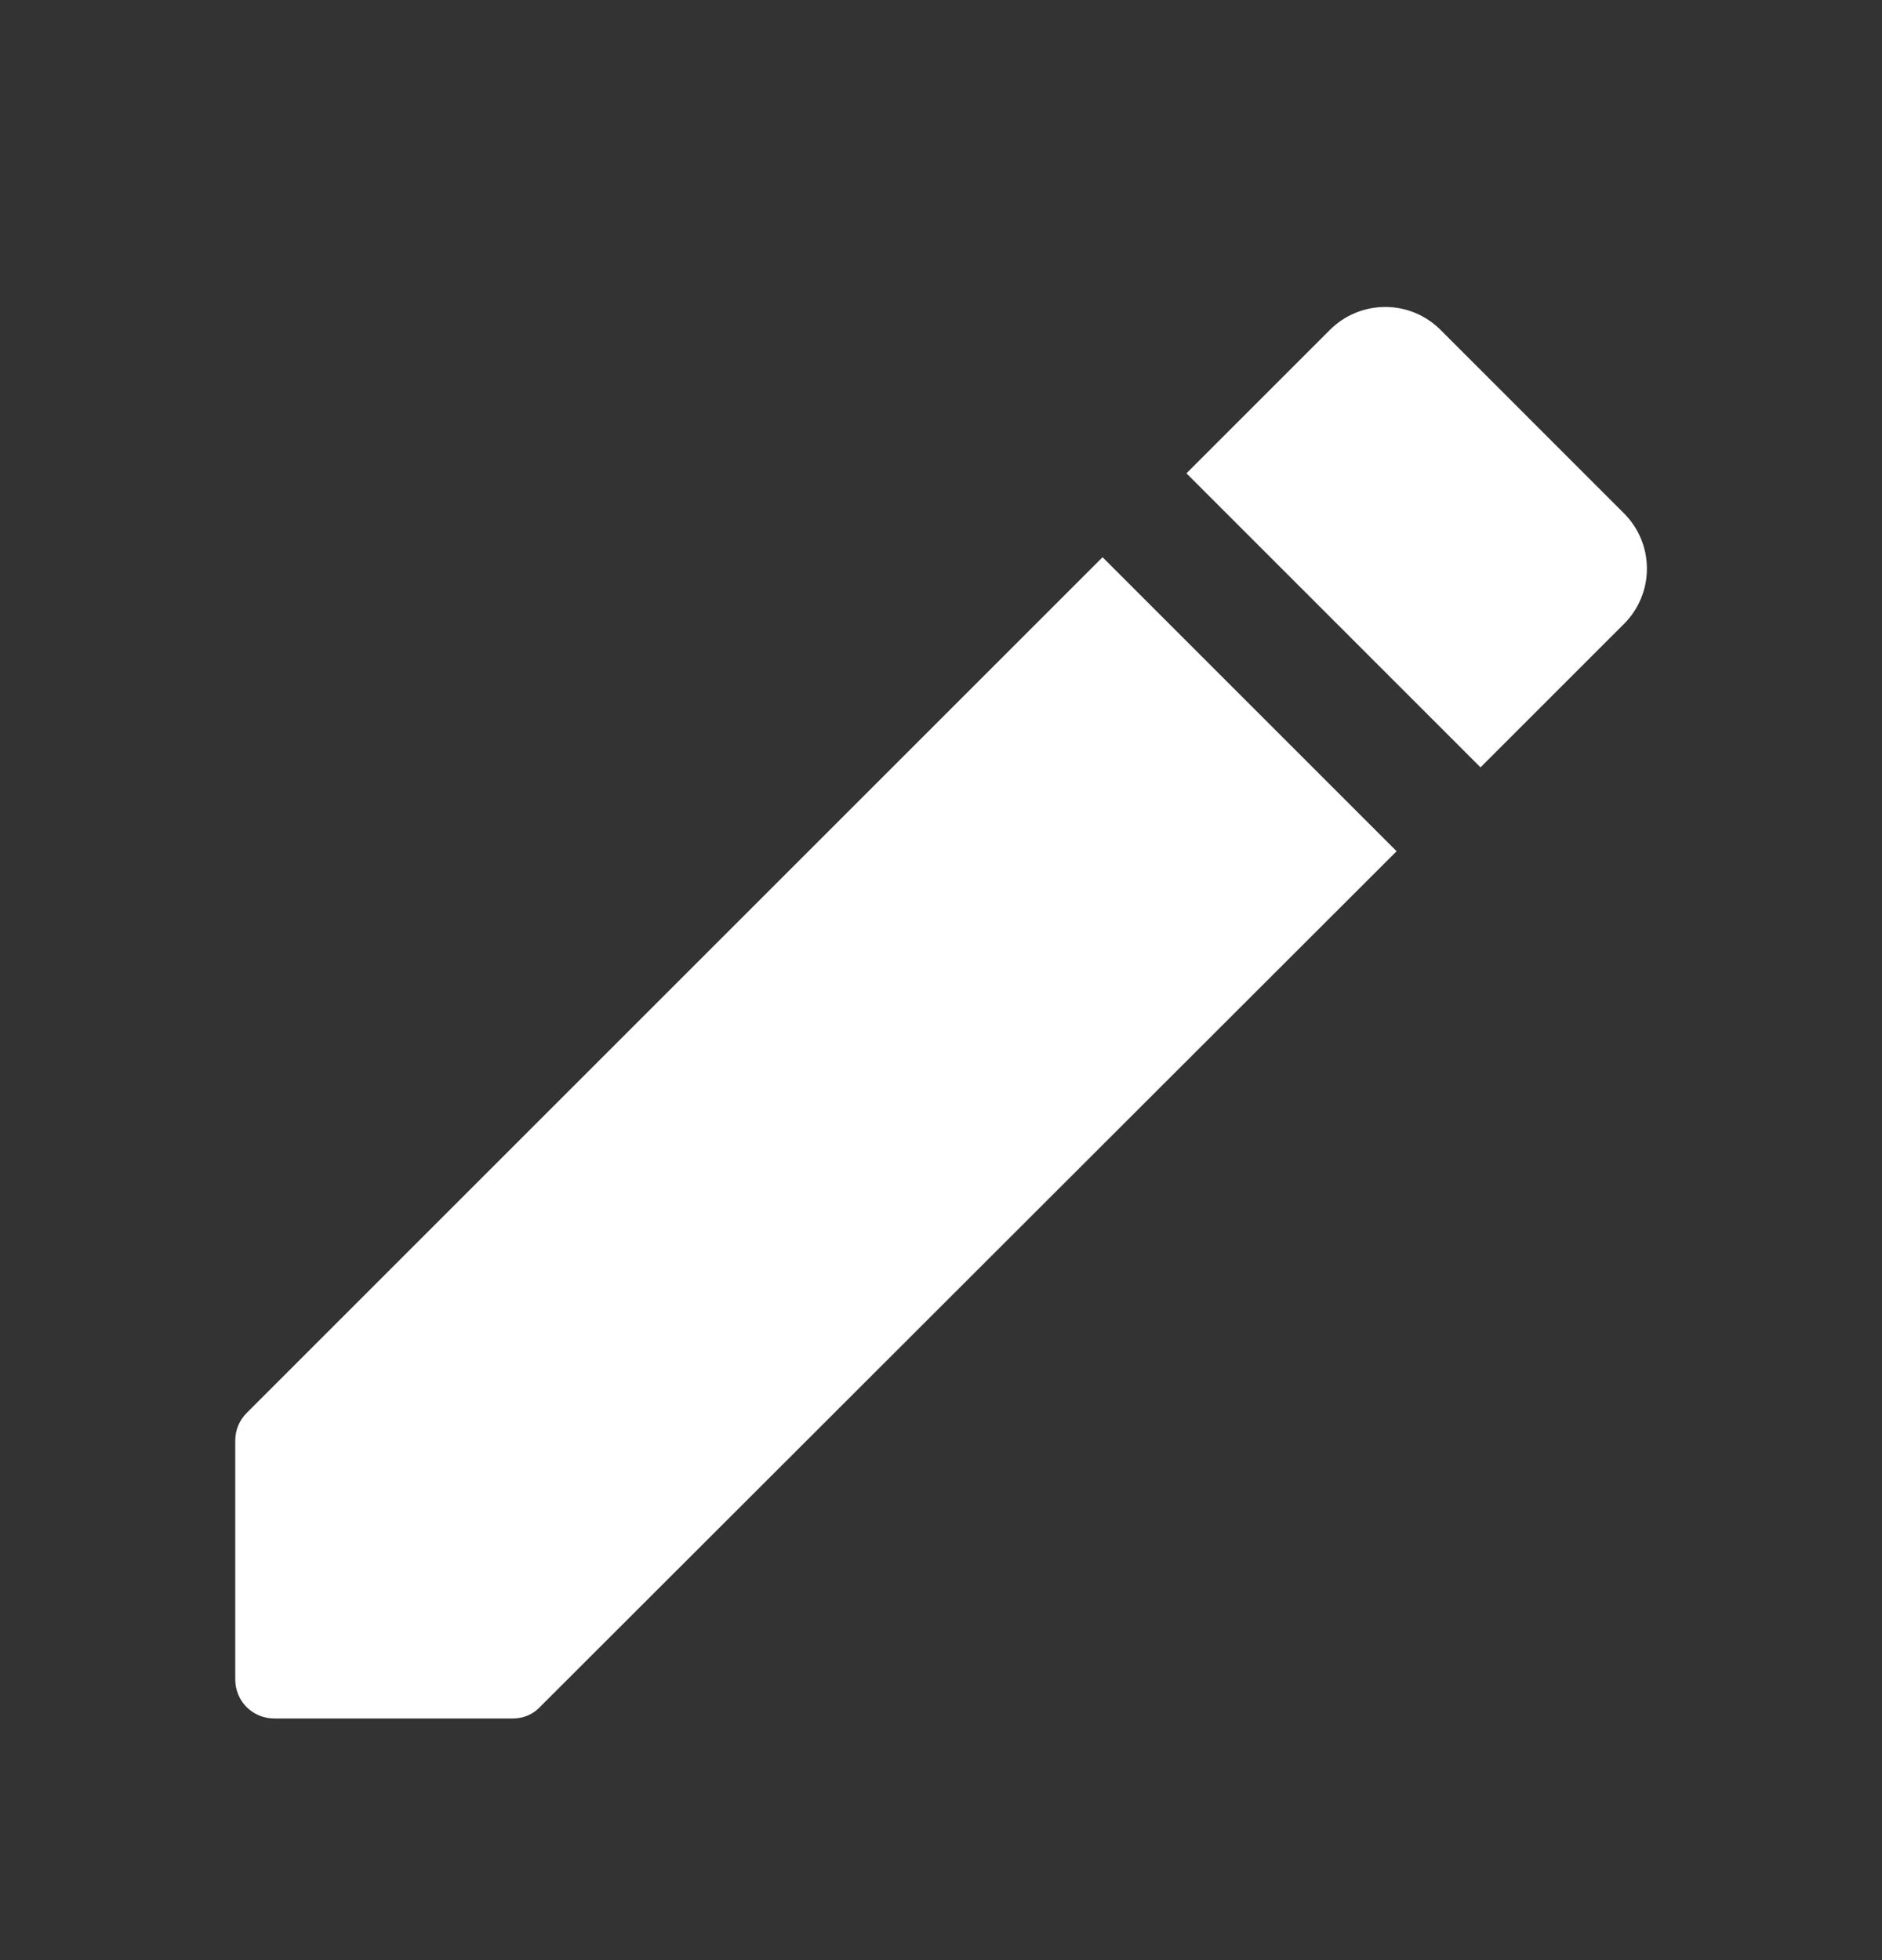 <svg width="24" height="25" viewBox="0 0 24 25" fill="none" xmlns="http://www.w3.org/2000/svg">
<rect x="0" y="0" width="24" height="25" fill="#333333" stroke="none"/>
<g id="ic:round-edit">
<path id="Vector" d="M3 18.378V21.418C3 21.698 3.22 21.918 3.5 21.918H6.54C6.67 21.918 6.8 21.867 6.89 21.767L17.81 10.857L14.06 7.107L3.15 18.017C3.05 18.117 3 18.238 3 18.378ZM20.71 7.957C20.803 7.865 20.876 7.755 20.926 7.634C20.977 7.513 21.002 7.383 21.002 7.253C21.002 7.122 20.977 6.992 20.926 6.871C20.876 6.75 20.803 6.64 20.71 6.548L18.37 4.207C18.277 4.115 18.168 4.041 18.047 3.991C17.926 3.941 17.796 3.915 17.665 3.915C17.534 3.915 17.404 3.941 17.283 3.991C17.162 4.041 17.052 4.115 16.96 4.207L15.13 6.037L18.88 9.787L20.71 7.957Z" fill="white"/>
</g>
</svg>
